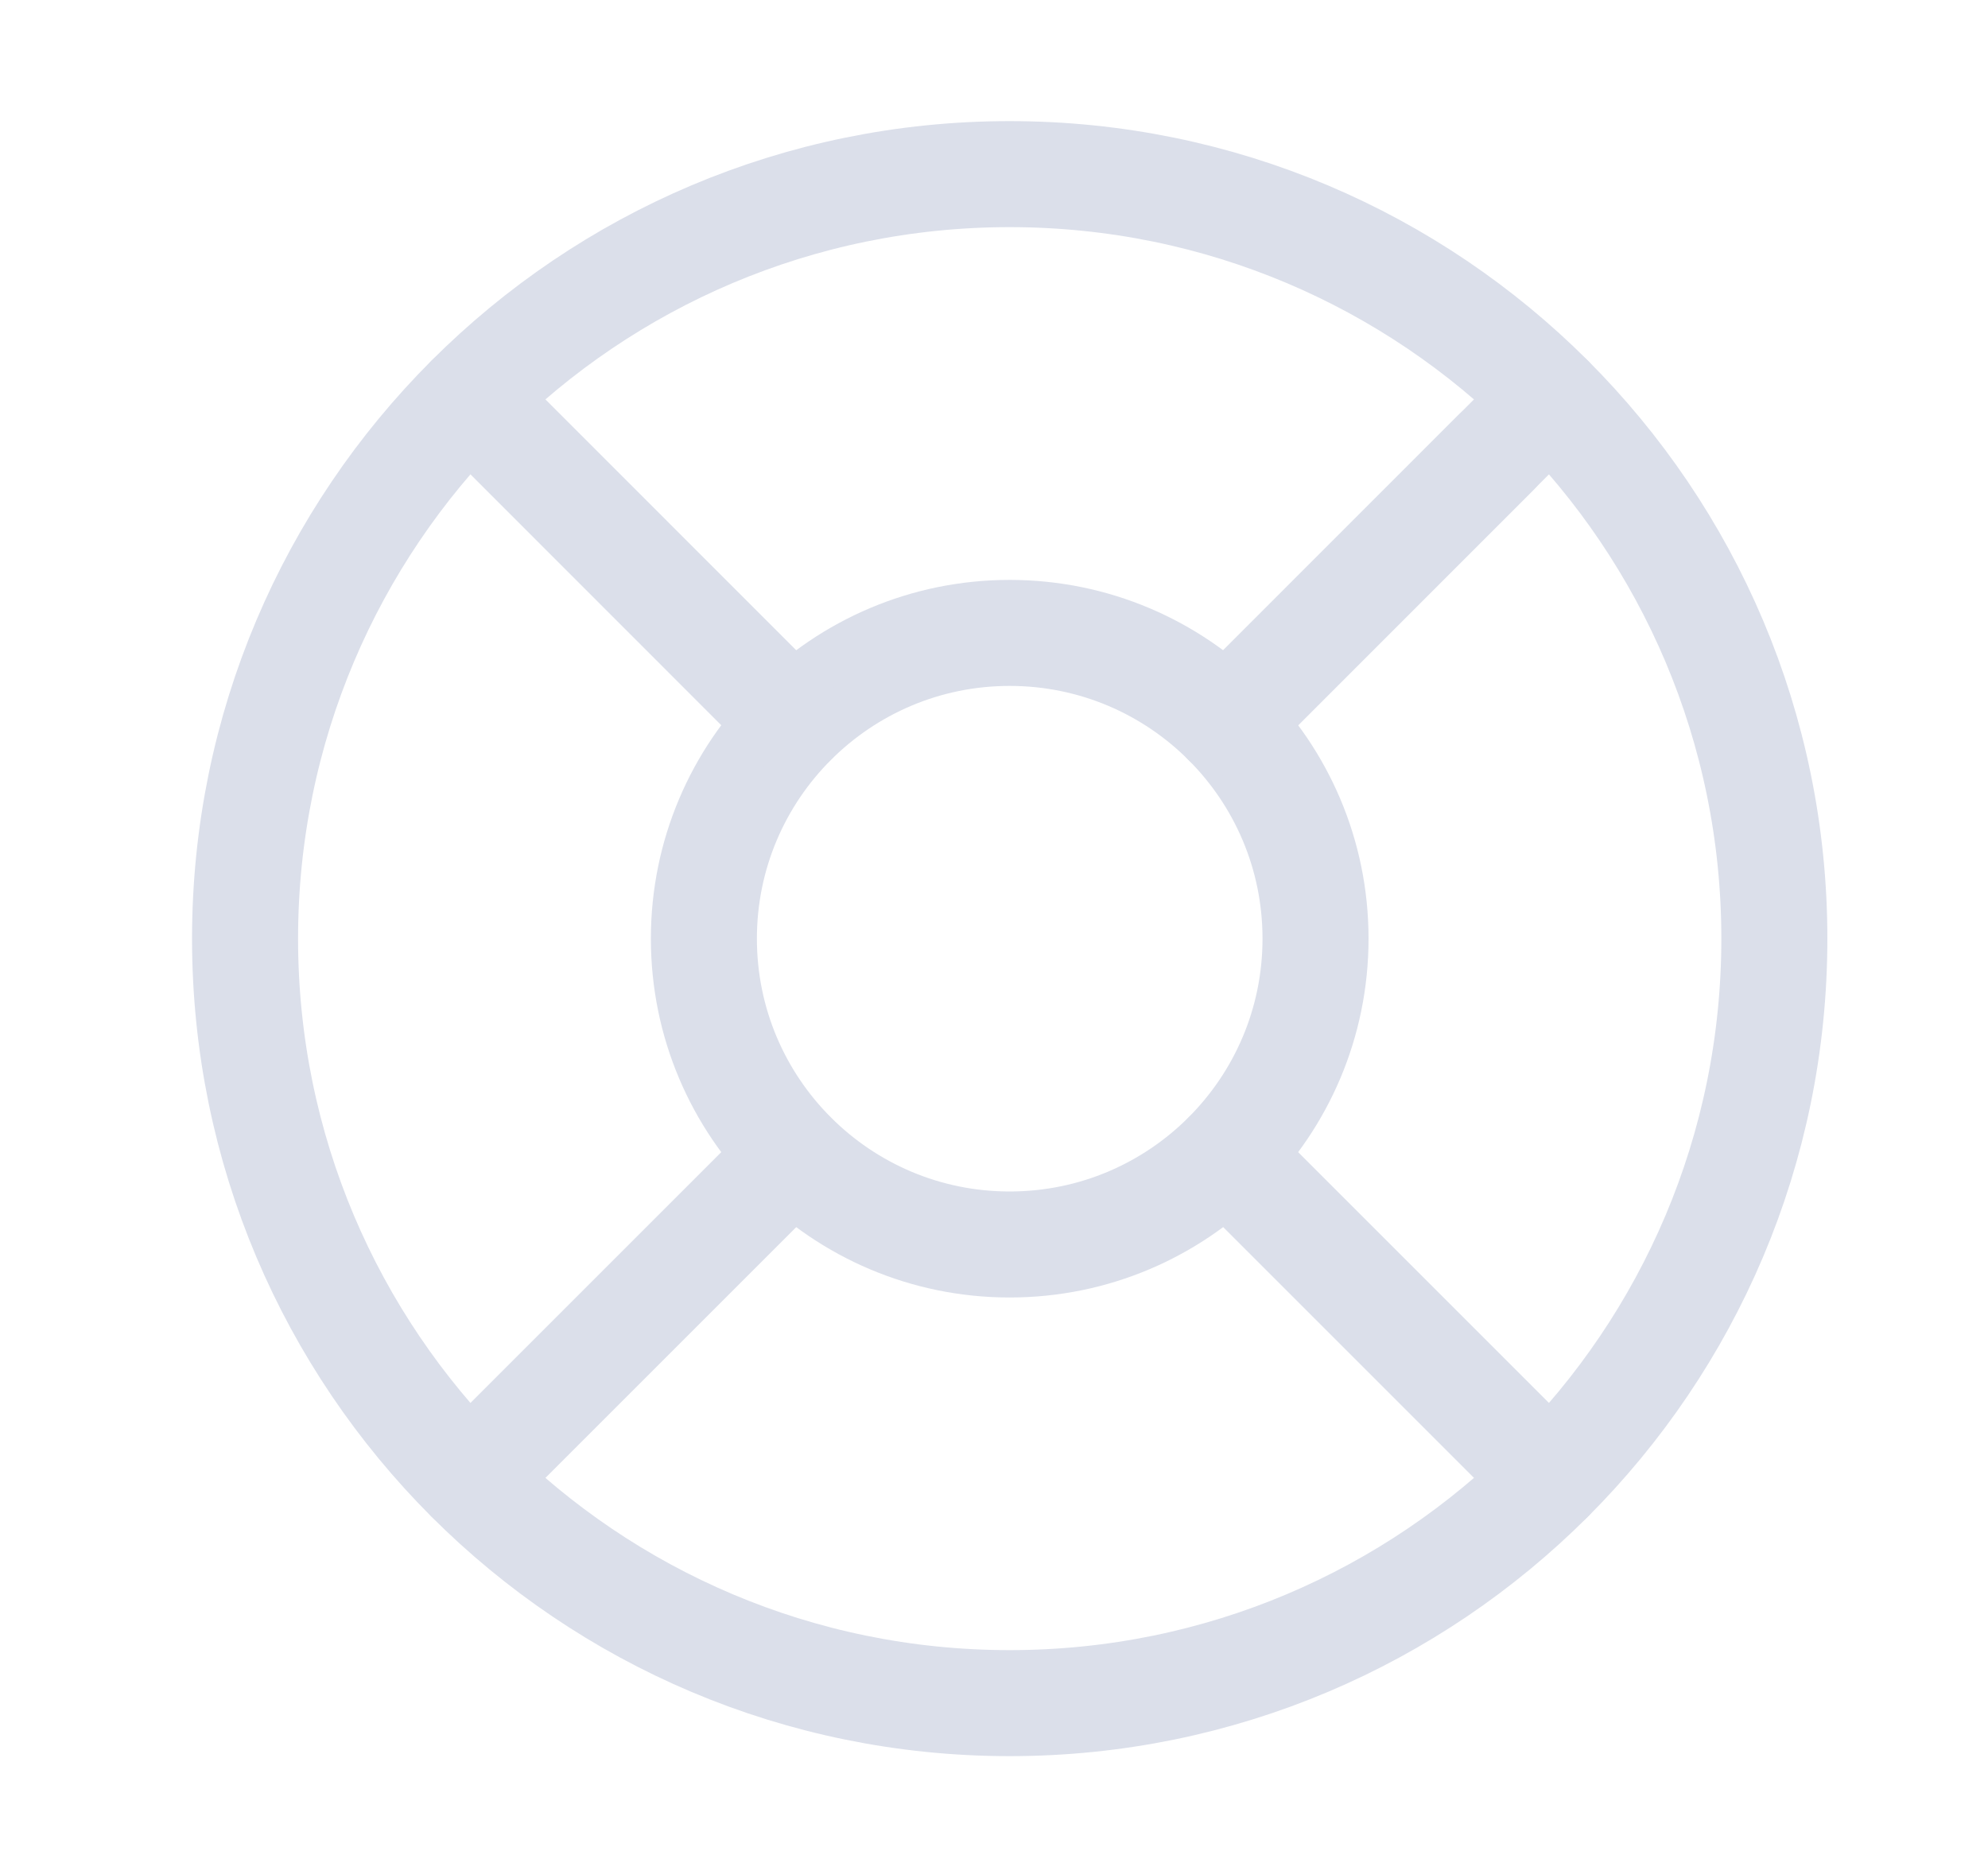 <svg width="15" height="14" viewBox="0 0 15 14" fill="none" xmlns="http://www.w3.org/2000/svg">
<g clip-path="url(#clip0_4_1666)">
<path d="M7.618 12.852C10.805 12.852 13.388 10.27 13.388 7.083C13.388 3.897 10.805 1.314 7.618 1.314C4.432 1.314 1.849 3.897 1.849 7.083C1.849 10.27 4.432 12.852 7.618 12.852Z" stroke="#DBDFEA" stroke-width="0.8" stroke-linecap="round" stroke-linejoin="round"/>
<path d="M7.618 9.391C8.893 9.391 9.926 8.358 9.926 7.083C9.926 5.809 8.893 4.776 7.618 4.776C6.344 4.776 5.311 5.809 5.311 7.083C5.311 8.358 6.344 9.391 7.618 9.391Z" stroke="#DBDFEA" stroke-width="0.8" stroke-linecap="round" stroke-linejoin="round"/>
<path d="M3.54 3.004L5.986 5.451" stroke="#DBDFEA" stroke-width="0.8" stroke-linecap="round" stroke-linejoin="round"/>
<path d="M9.251 8.716L11.697 11.162" stroke="#DBDFEA" stroke-width="0.8" stroke-linecap="round" stroke-linejoin="round"/>
<path d="M9.251 5.451L11.697 3.004" stroke="#DBDFEA" stroke-width="0.8" stroke-linecap="round" stroke-linejoin="round"/>
<path d="M9.251 5.451L11.288 3.414" stroke="#DBDFEA" stroke-width="0.8" stroke-linecap="round" stroke-linejoin="round"/>
<path d="M3.54 11.162L5.986 8.716" stroke="#DBDFEA" stroke-width="0.8" stroke-linecap="round" stroke-linejoin="round"/>
</g>
<defs>
<clipPath id="clip0_4_1666">
<rect x="0.695" y="0.16" width="13.846" height="13.846" fill="white"/>
</clipPath>
</defs>
</svg>
